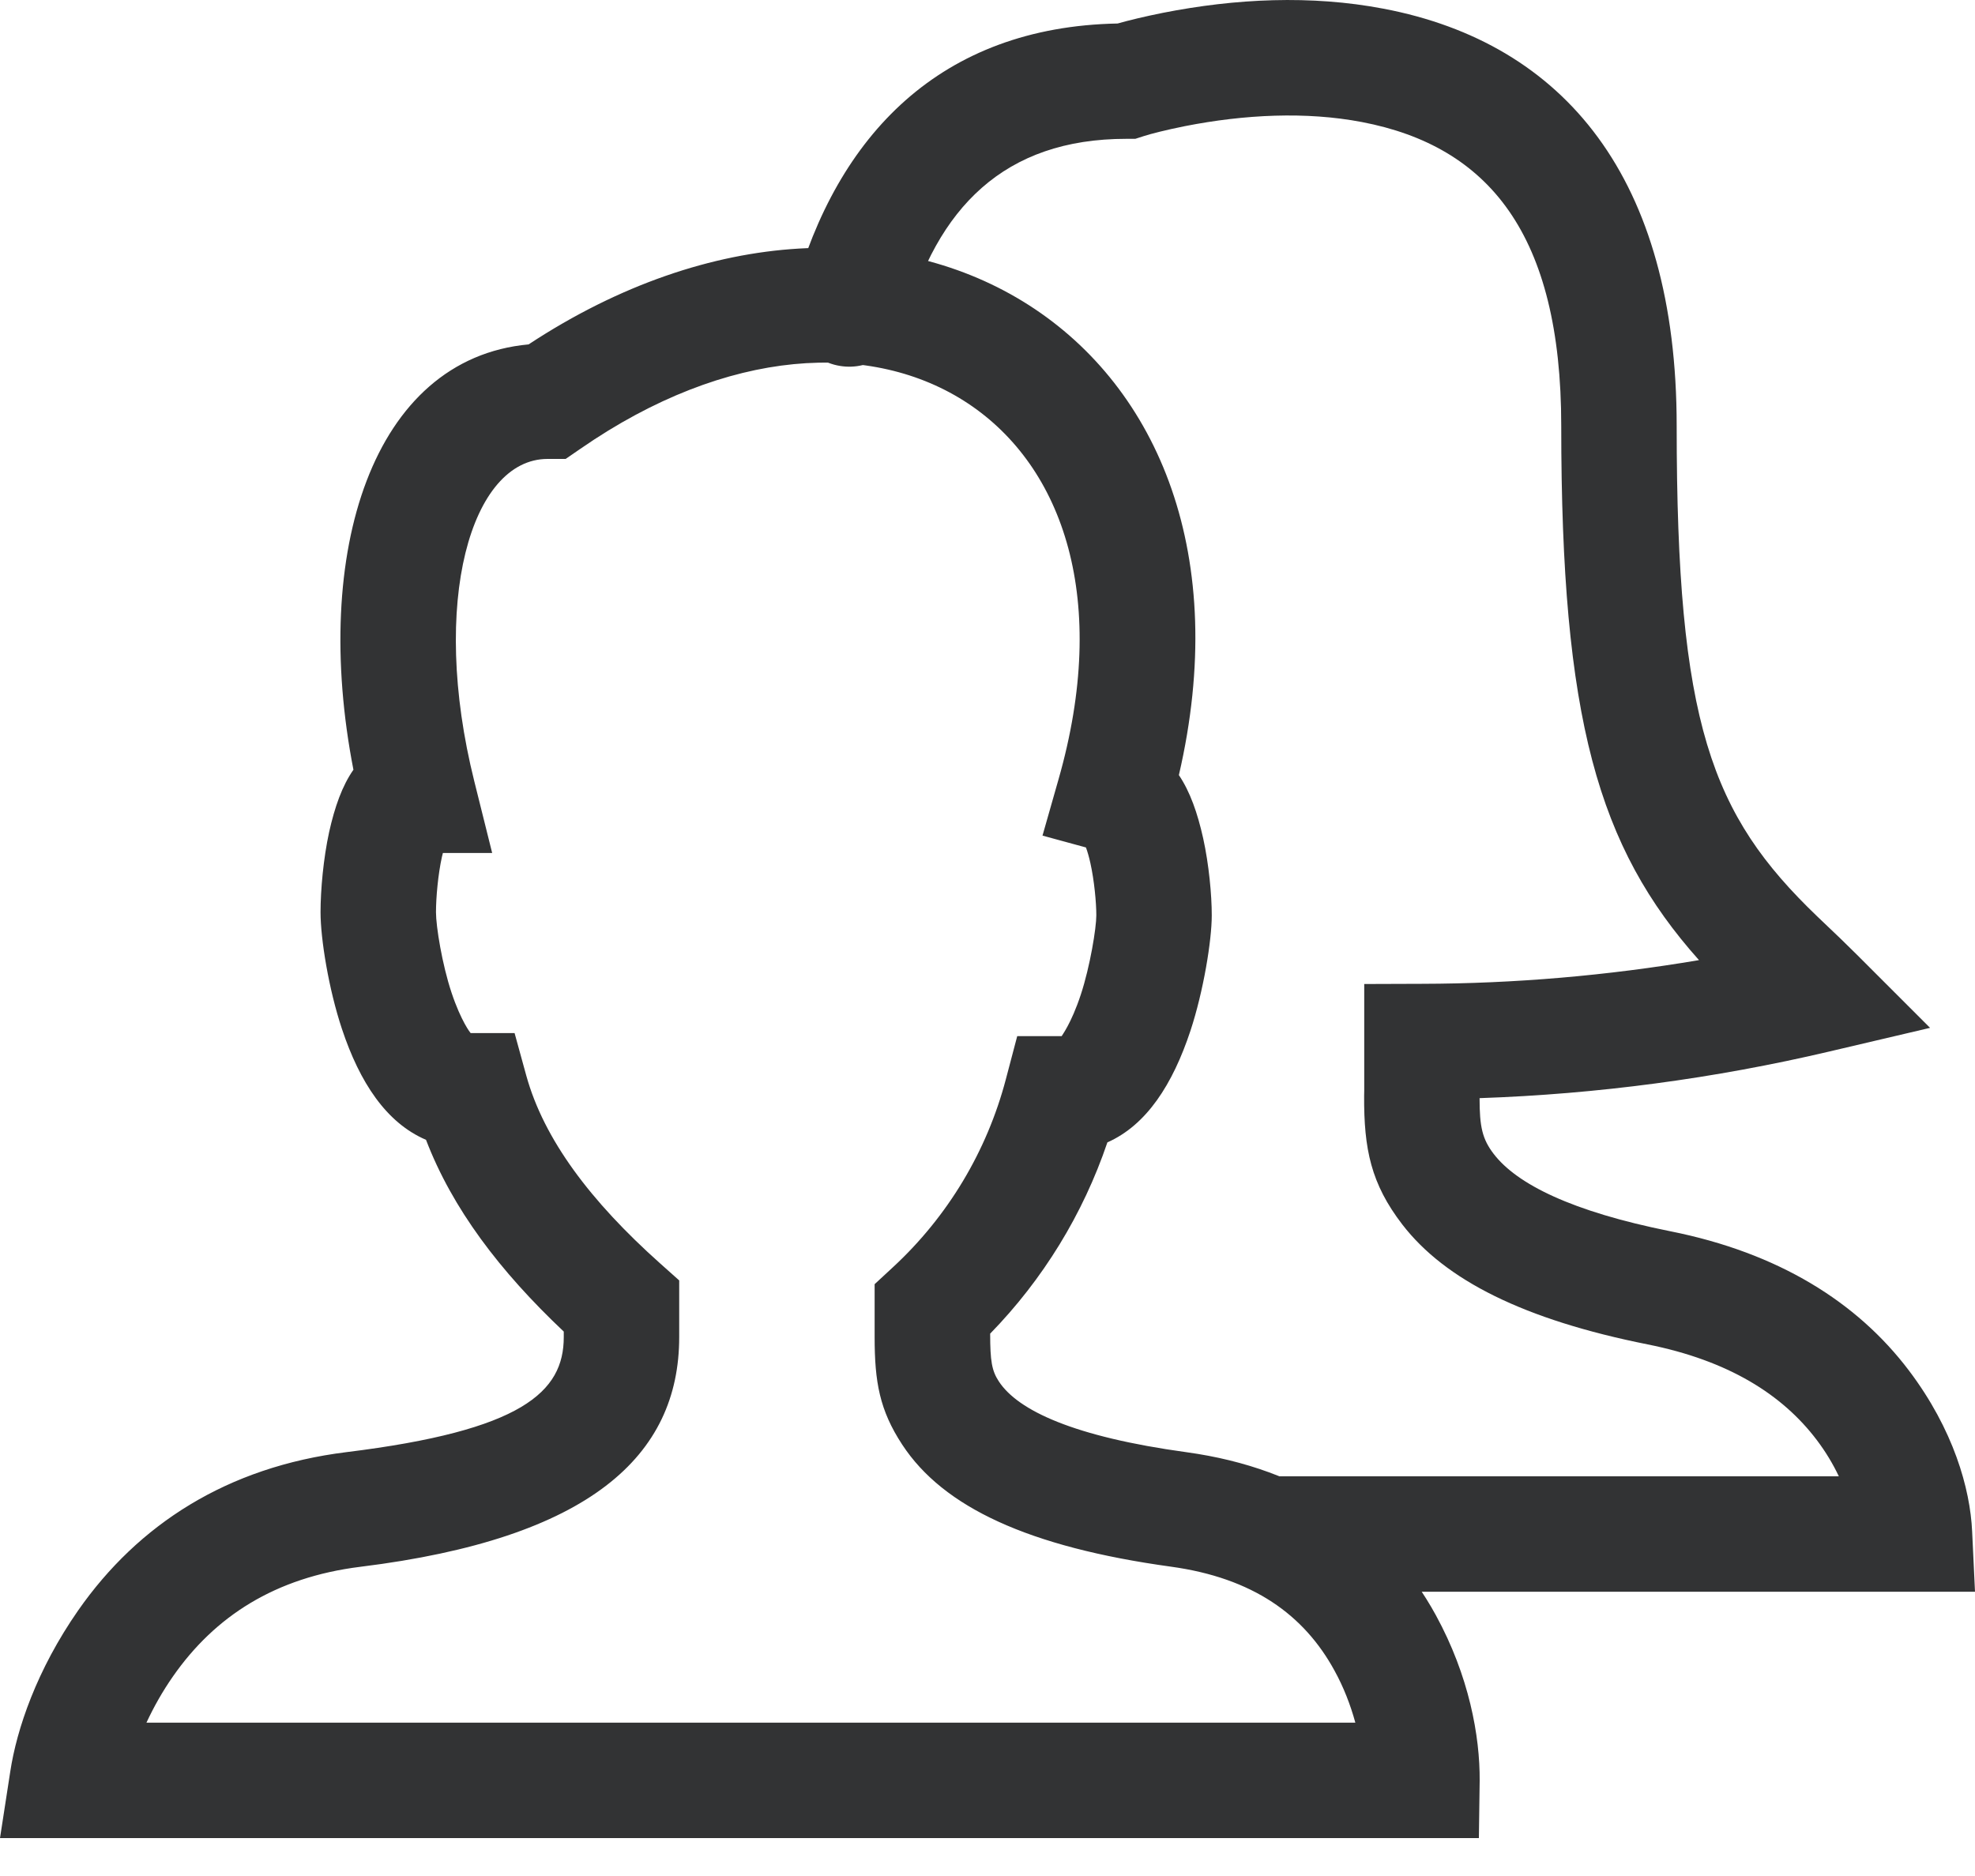 <svg xmlns="http://www.w3.org/2000/svg" width="20" height="19" viewBox="0 0 20 19">
  <path fill="#323334" d="M666.81,1068.313 C666.81,1066.371 666.074,1065.481 664.791,1065.236 C664.226,1065.128 663.603,1065.159 663.002,1065.277 C662.802,1065.317 662.656,1065.355 662.584,1065.378 L662.497,1065.406 L662.406,1065.406 C661.171,1065.406 660.486,1066.103 660.164,1067.282 C660.079,1067.594 659.758,1067.778 659.446,1067.693 C659.135,1067.608 658.951,1067.286 659.036,1066.975 C659.476,1065.363 660.529,1064.272 662.318,1064.238 C662.431,1064.206 662.586,1064.168 662.776,1064.13 C663.511,1063.985 664.276,1063.948 665.01,1064.088 C666.844,1064.437 667.979,1065.809 667.979,1068.313 C667.979,1071.324 668.326,1072.249 669.402,1073.281 C669.595,1073.464 669.699,1073.564 669.803,1073.668 L670.545,1074.41 L669.523,1074.65 C668.361,1074.923 667.176,1075.081 665.983,1075.122 C665.983,1075.411 666.01,1075.536 666.127,1075.688 C666.361,1075.992 666.915,1076.27 667.914,1076.47 C669.009,1076.688 669.807,1077.187 670.332,1077.882 C670.782,1078.478 670.951,1079.076 670.971,1079.51 L671,1080.121 L663.84,1080.121 C663.517,1080.121 663.256,1079.86 663.256,1079.537 C663.256,1079.214 663.517,1078.952 663.84,1078.952 L669.621,1078.952 C669.562,1078.827 669.488,1078.704 669.399,1078.586 C669.048,1078.121 668.5,1077.779 667.685,1077.616 C666.434,1077.366 665.636,1076.966 665.201,1076.402 C664.883,1075.989 664.811,1075.637 664.814,1075.098 C664.815,1075.071 664.815,1075.071 664.815,1075.047 L664.815,1073.966 L665.398,1073.964 C666.339,1073.962 667.278,1073.881 668.205,1073.724 C667.181,1072.577 666.81,1071.278 666.81,1068.313 Z M661.115,1077.991 C661.308,1078.286 661.877,1078.552 663.016,1078.708 C664.222,1078.874 665.056,1079.475 665.54,1080.358 C665.877,1080.974 665.987,1081.584 665.984,1082.034 L665.976,1082.616 L651,1082.616 L651.104,1081.942 C651.169,1081.514 651.371,1080.913 651.793,1080.308 C652.399,1079.441 653.298,1078.857 654.509,1078.707 C656.288,1078.488 656.709,1078.098 656.709,1077.542 L656.709,1077.486 C656.062,1076.875 655.582,1076.243 655.314,1075.544 C654.912,1075.372 654.643,1074.963 654.463,1074.422 C654.328,1074.017 654.246,1073.508 654.246,1073.239 C654.246,1073.012 654.275,1072.693 654.333,1072.427 C654.389,1072.175 654.465,1071.958 654.579,1071.796 C654.151,1069.596 654.77,1067.634 656.353,1067.488 C660.055,1065.052 663.967,1067.411 662.938,1071.85 C663.052,1072.019 663.127,1072.235 663.184,1072.49 C663.242,1072.754 663.271,1073.062 663.271,1073.27 C663.271,1073.524 663.188,1074.036 663.055,1074.44 C662.875,1074.983 662.611,1075.394 662.214,1075.57 C661.968,1076.296 661.562,1076.958 661.027,1077.507 C661.027,1077.786 661.044,1077.883 661.115,1077.991 Z M664.514,1080.92 C664.205,1080.354 663.687,1079.981 662.857,1079.867 C661.416,1079.668 660.552,1079.265 660.137,1078.632 C659.907,1078.282 659.857,1077.996 659.857,1077.542 L659.857,1077.006 L660.045,1076.832 C660.598,1076.32 660.994,1075.66 661.186,1074.93 L661.301,1074.494 L661.751,1074.494 C661.748,1074.494 661.846,1074.373 661.945,1074.073 C662.039,1073.787 662.102,1073.399 662.102,1073.27 C662.102,1073.142 662.081,1072.917 662.042,1072.742 C662.028,1072.678 662.012,1072.624 661.997,1072.583 L661.557,1072.463 L661.719,1071.894 C662.754,1068.272 659.858,1066.481 656.878,1068.545 L656.728,1068.648 L656.545,1068.648 C655.771,1068.648 655.349,1070.097 655.803,1071.913 L655.984,1072.639 L655.485,1072.639 C655.481,1072.652 655.478,1072.665 655.475,1072.679 C655.436,1072.855 655.415,1073.091 655.415,1073.239 C655.415,1073.382 655.477,1073.767 655.572,1074.052 C655.67,1074.346 655.765,1074.463 655.766,1074.463 L656.211,1074.463 L656.329,1074.892 C656.508,1075.54 656.98,1076.166 657.683,1076.794 L657.878,1076.968 L657.878,1077.542 C657.878,1078.745 656.973,1079.581 654.652,1079.868 C653.785,1079.975 653.175,1080.371 652.752,1080.978 C652.647,1081.128 652.558,1081.286 652.483,1081.447 L664.725,1081.447 C664.675,1081.265 664.606,1081.087 664.514,1080.92 Z M655.521,1072.517 C655.524,1072.512 655.528,1072.507 655.531,1072.502 C655.53,1072.504 655.529,1072.506 655.528,1072.508 L655.521,1072.517 Z M661.982,1072.546 C661.979,1072.54 661.977,1072.534 661.974,1072.528 C661.975,1072.53 661.976,1072.532 661.977,1072.534 L661.982,1072.546 Z" transform="translate(-651 -1064)"/>
</svg>
